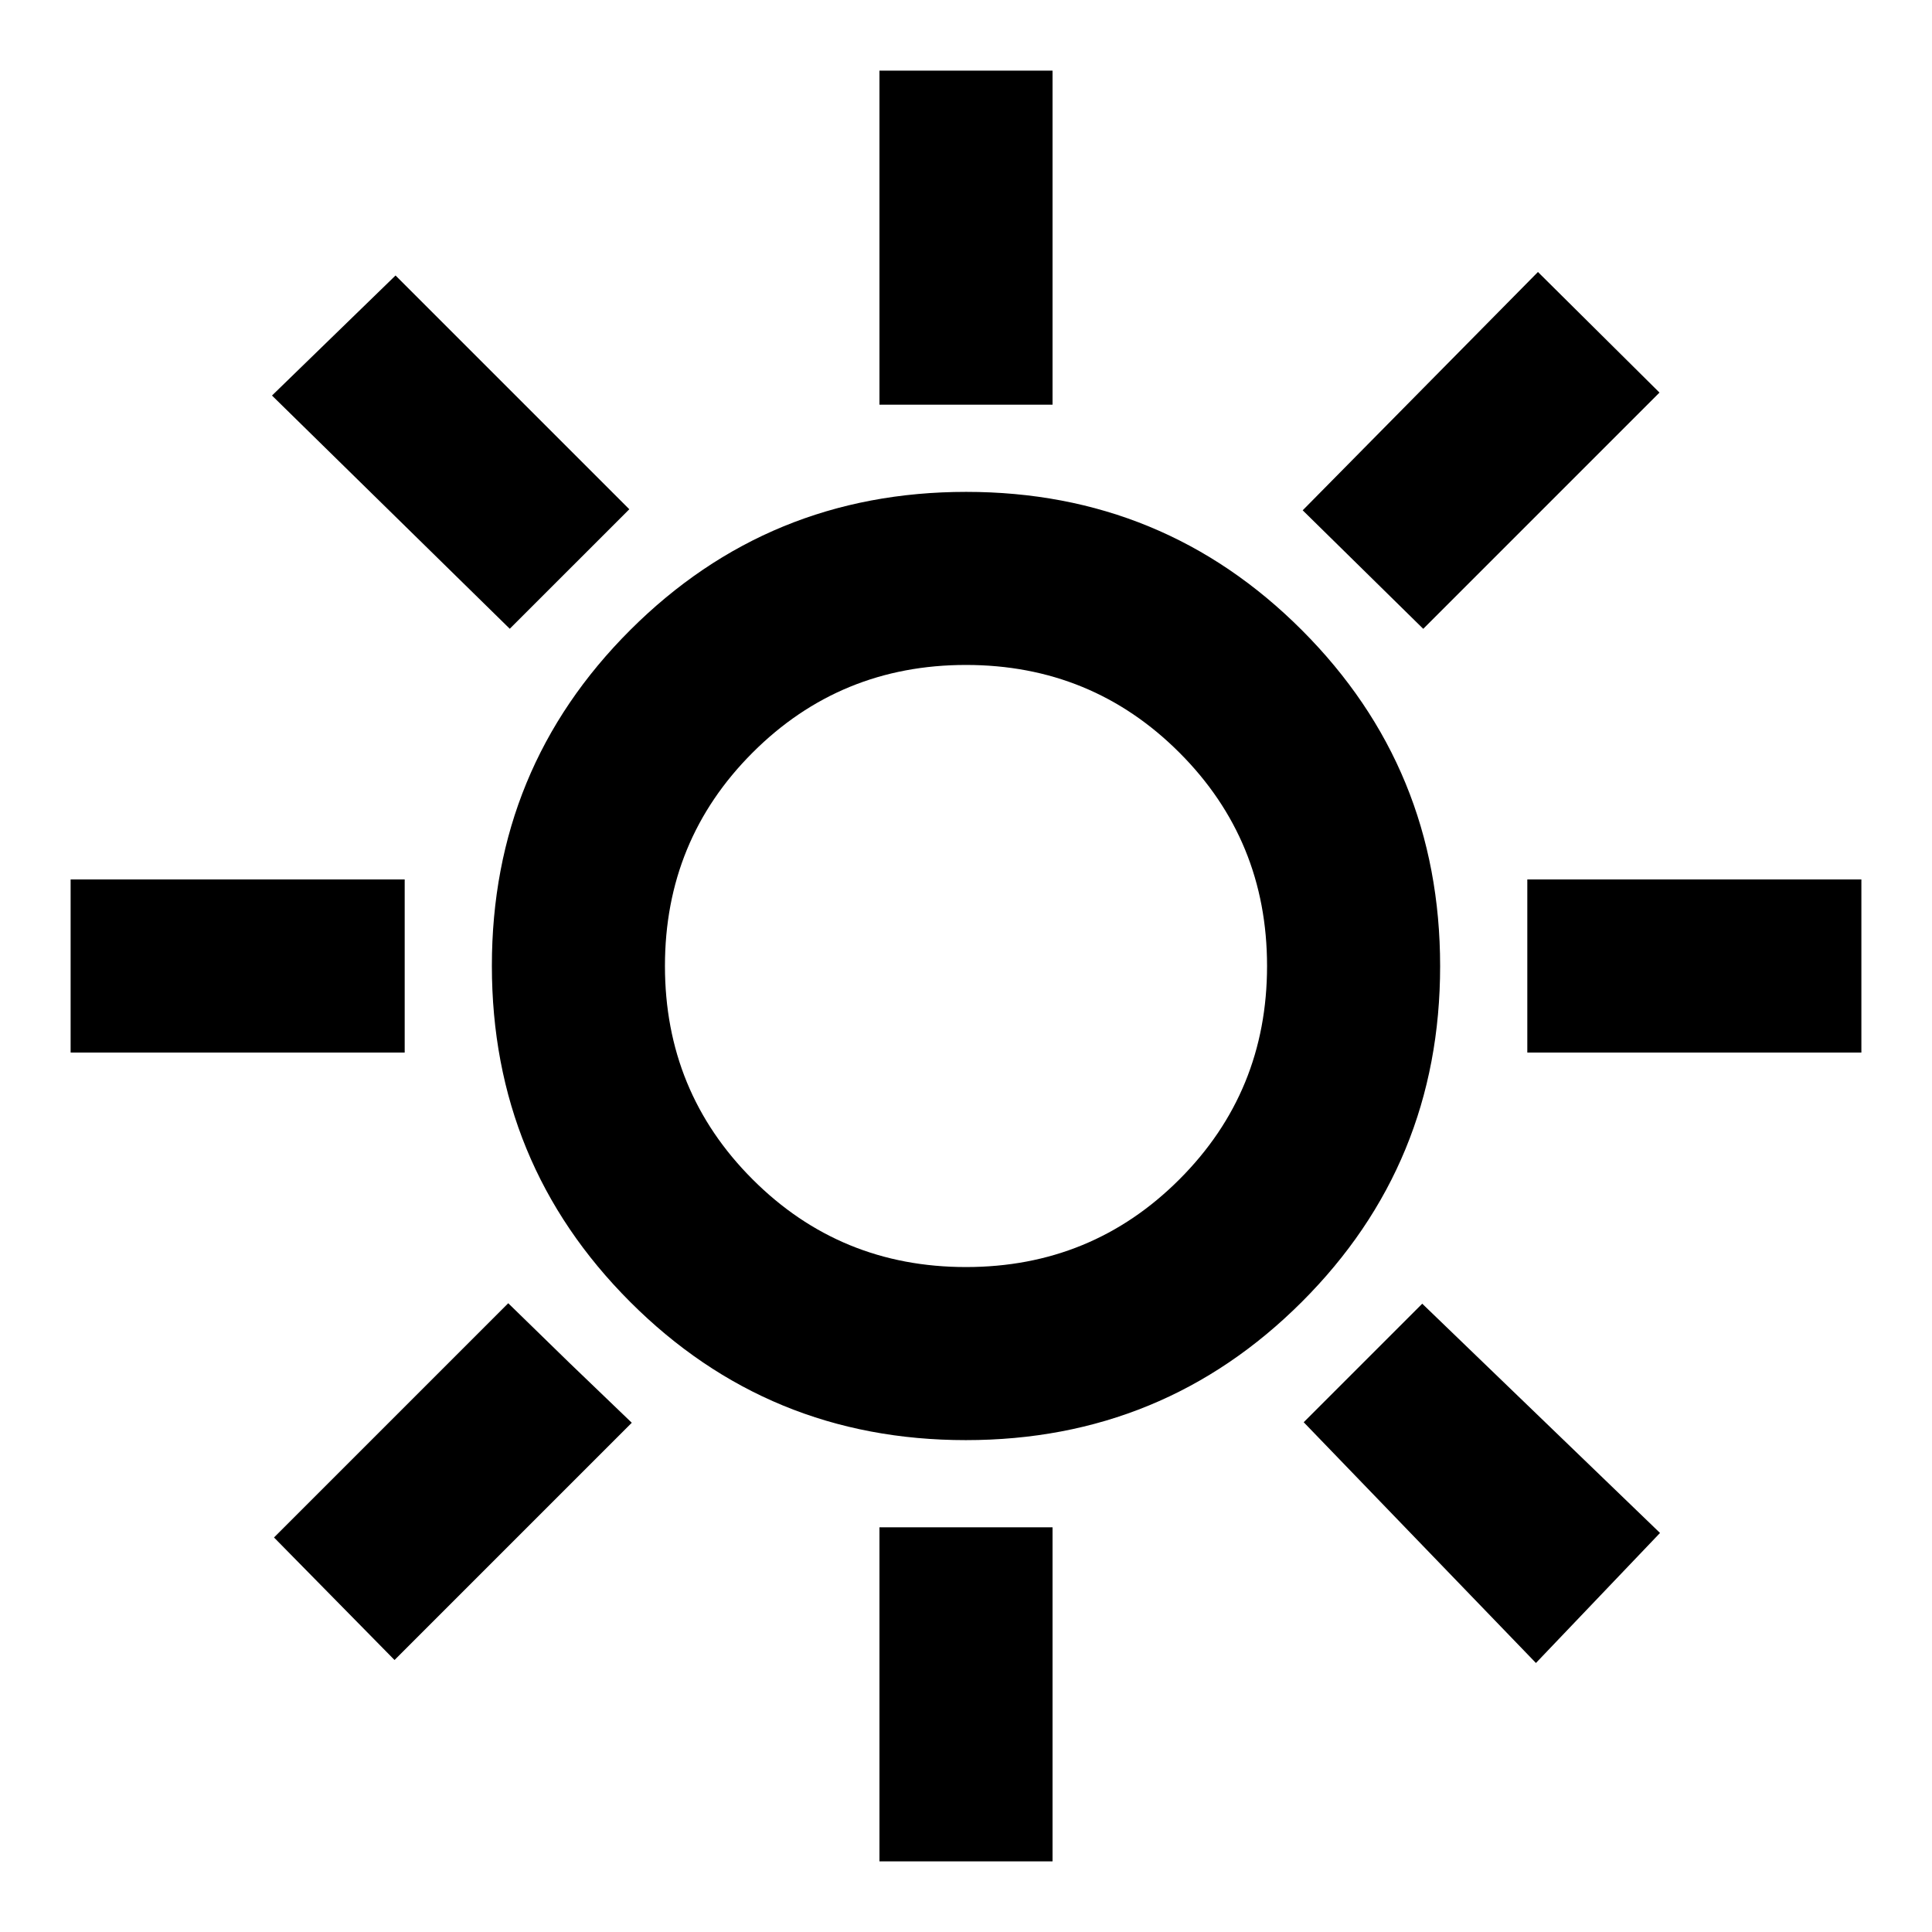 <svg xmlns="http://www.w3.org/2000/svg" height="24" viewBox="0 -960 960 960" width="24"><path d="M437-758.91v-166h86v166h-86Zm270.2 111.37-59.9-58.89 116.9-118.42 60.39 59.92L707.2-647.54ZM758.91-437v-86h166v86h-166ZM437-35.09v-166h86v166h-86ZM253.3-647.57 135.15-763.46l61.39-59.65L312.7-706.96l-59.4 59.39Zm509.9 513.9L647.8-253.3l58.9-58.9 118.15 113.92-61.65 64.61ZM35.09-437v-86h166v86h-166Zm160.95 301.85-59.89-60.89 116.39-116.39 30.33 29.56 31.06 29.83-117.89 117.89Zm283.87-109.26q-98.19 0-166.84-68.74-68.66-68.74-68.66-166.94 0-98.19 68.74-166.84 68.74-68.66 166.94-68.66 98.19 0 166.84 68.74 68.66 68.74 68.66 166.94 0 98.19-68.74 166.84-68.74 68.66-166.94 68.66Zm.09-86q62.48 0 106.03-43.56 43.56-43.55 43.56-106.03 0-62.48-43.56-106.03-43.55-43.56-106.03-43.56-62.48 0-106.03 43.56-43.56 43.55-43.56 106.03 0 62.48 43.56 106.03 43.55 43.56 106.03 43.56ZM480-480Z"/></svg>